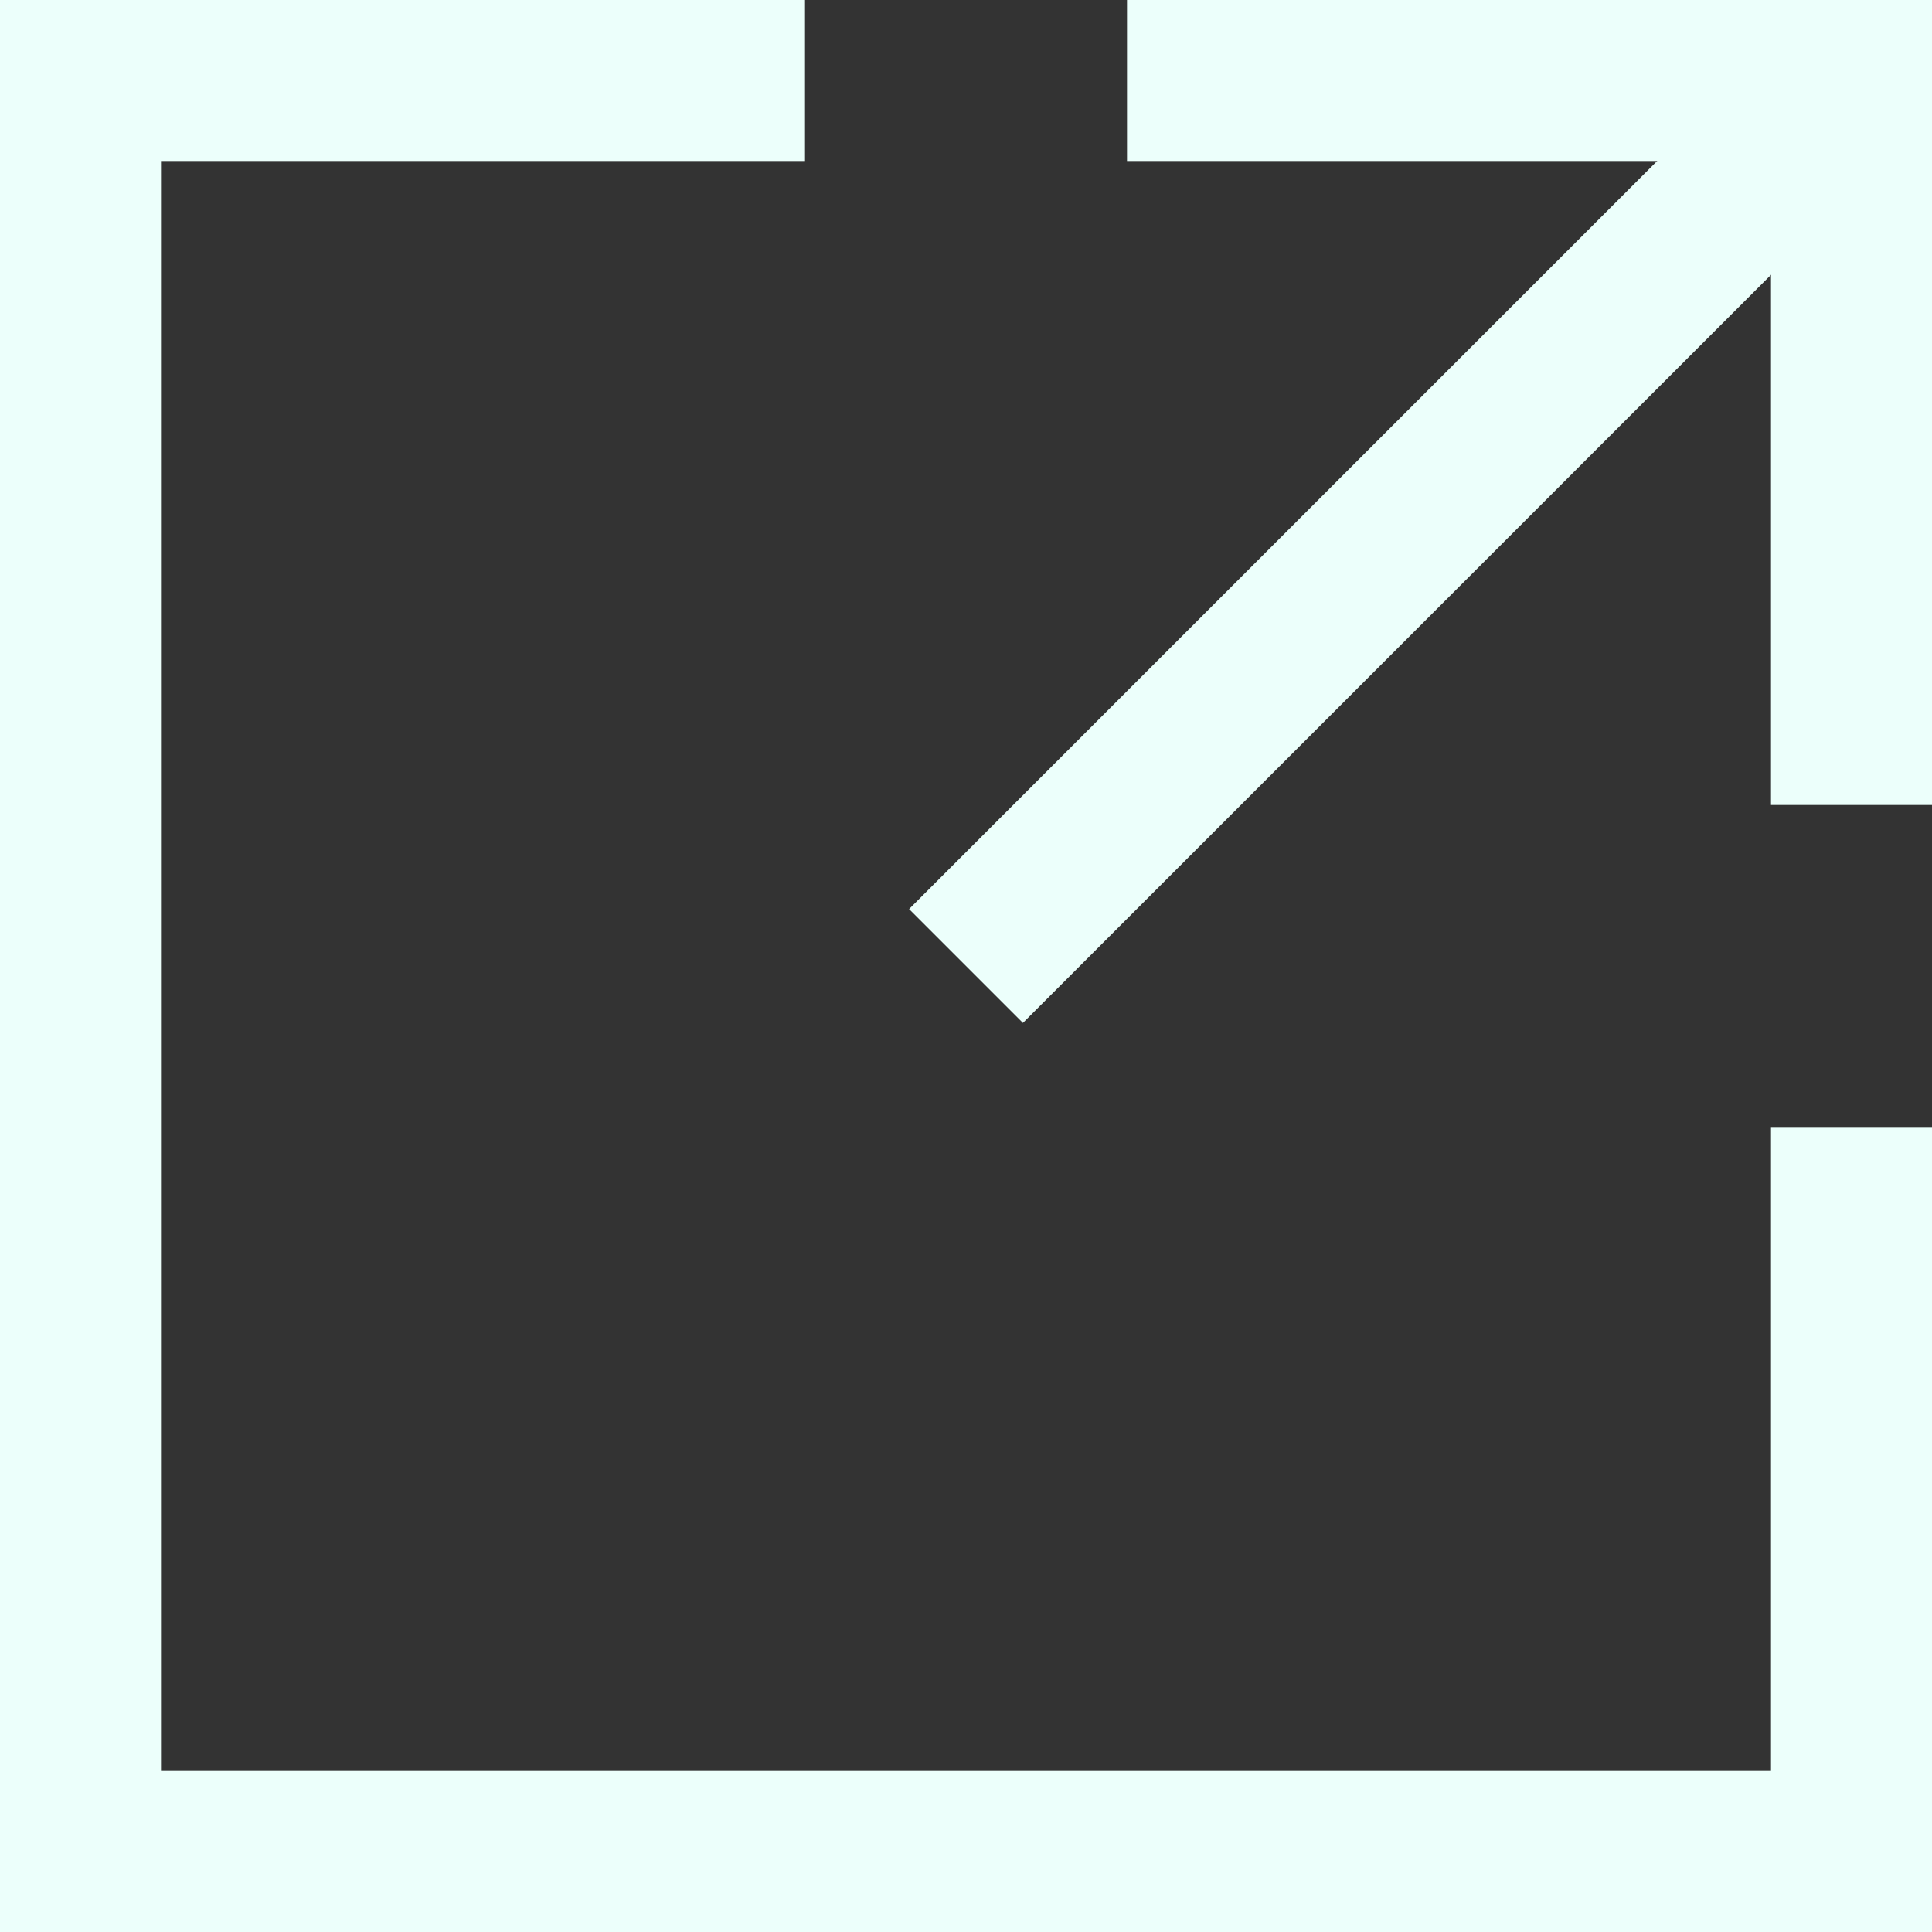 <svg width="24" height="24" viewBox="0 0 24 24" xmlns="http://www.w3.org/2000/svg"><rect x="0" y="0" width="24" height="24" fill="#333333" stroke="none"/><title>launch-11</title><g stroke="#ECFFFB" stroke-width="2" fill="none" fill-rule="evenodd"><path d="M12 12L23 1"/><path stroke-linecap="square" d="M15 1h8v8M9 1H1v22h22v-8"/></g></svg>